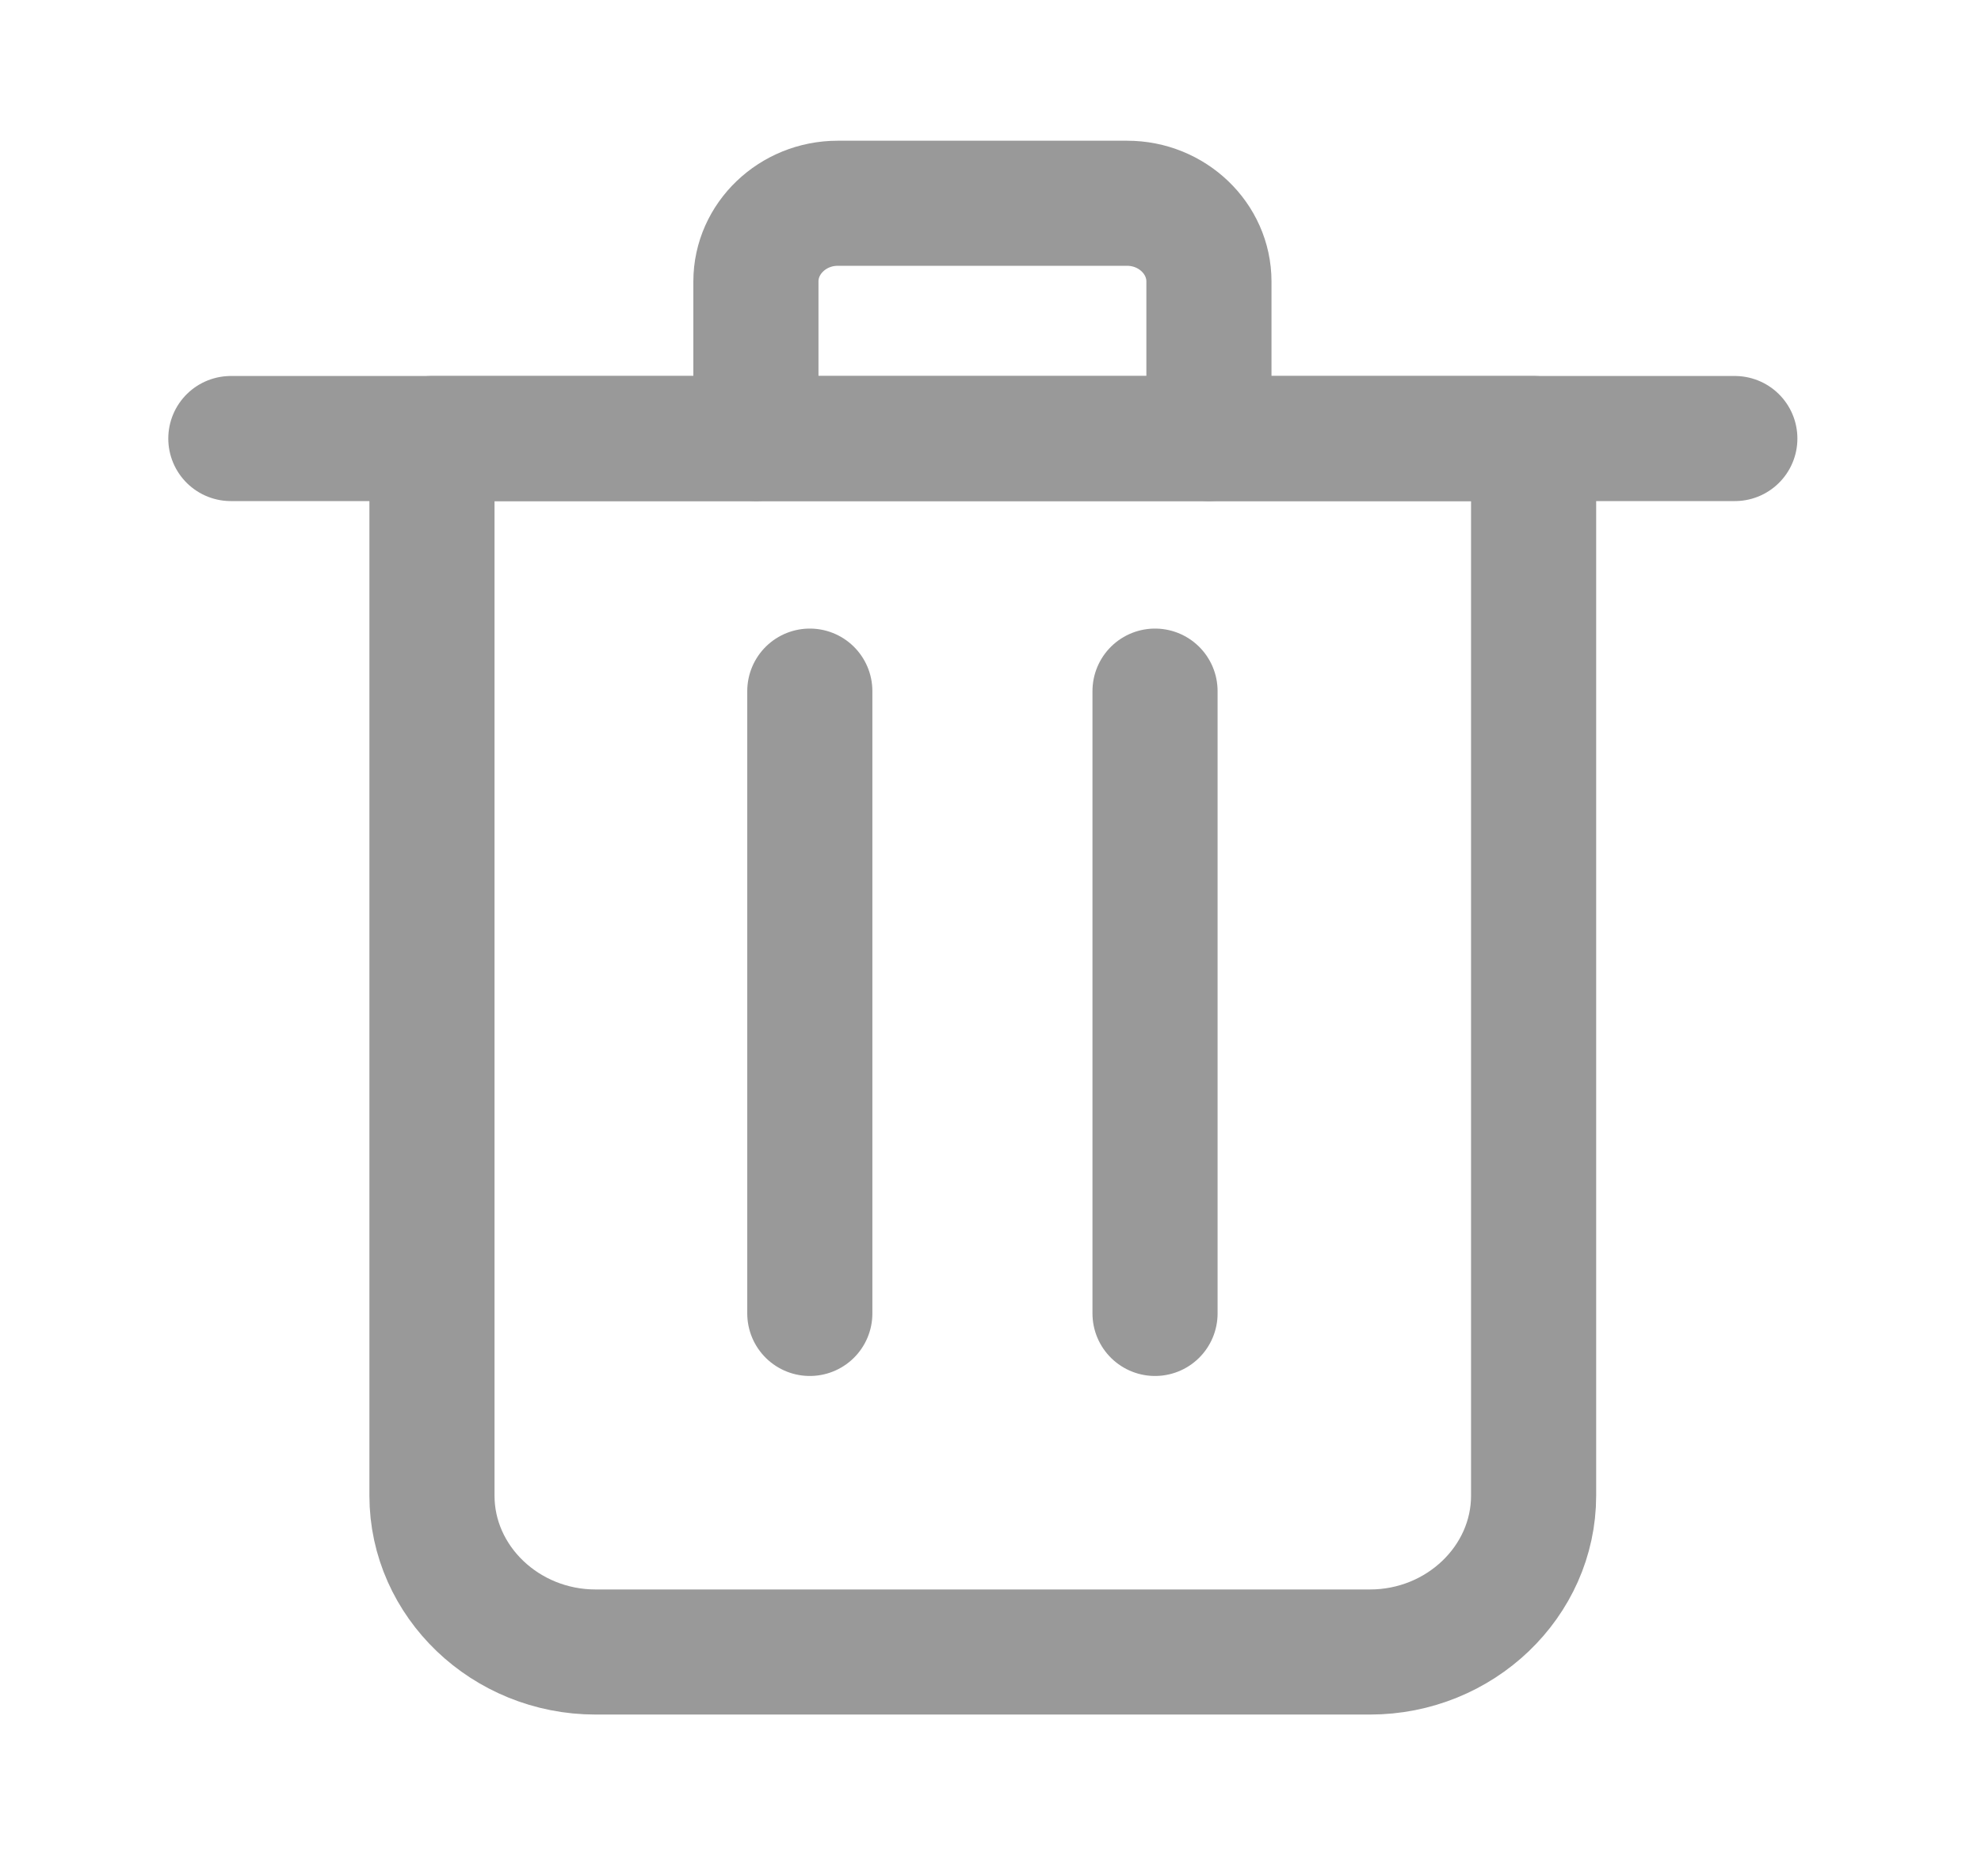 <svg width="19" height="18" viewBox="0 0 19 18" fill="none" xmlns="http://www.w3.org/2000/svg">
<path d="M13.14 15.848H5.712C4.849 15.848 4.143 15.172 4.143 14.348V4.207H14.709V14.348C14.709 15.172 14.003 15.848 13.14 15.848Z" stroke="#999999" stroke-width="1.2" stroke-miterlimit="10" stroke-linecap="round" stroke-linejoin="round"/>
<path d="M2.214 4.207H16.639" stroke="#999999" stroke-width="1.2" stroke-miterlimit="10" stroke-linecap="round" stroke-linejoin="round"/>
<path d="M11.595 4.207V2.7C11.595 2.288 11.242 1.95 10.811 1.95H8.034C7.603 1.95 7.25 2.288 7.25 2.7V4.207" stroke="#999999" stroke-width="1.2" stroke-miterlimit="10" stroke-linecap="round" stroke-linejoin="round"/>
<path d="M7.767 6.63V12.6" stroke="#999999" stroke-width="1.2" stroke-miterlimit="10" stroke-linecap="round" stroke-linejoin="round"/>
<path d="M11.078 6.63V12.6" stroke="#999999" stroke-width="1.2" stroke-miterlimit="10" stroke-linecap="round" stroke-linejoin="round"/>
</svg>
